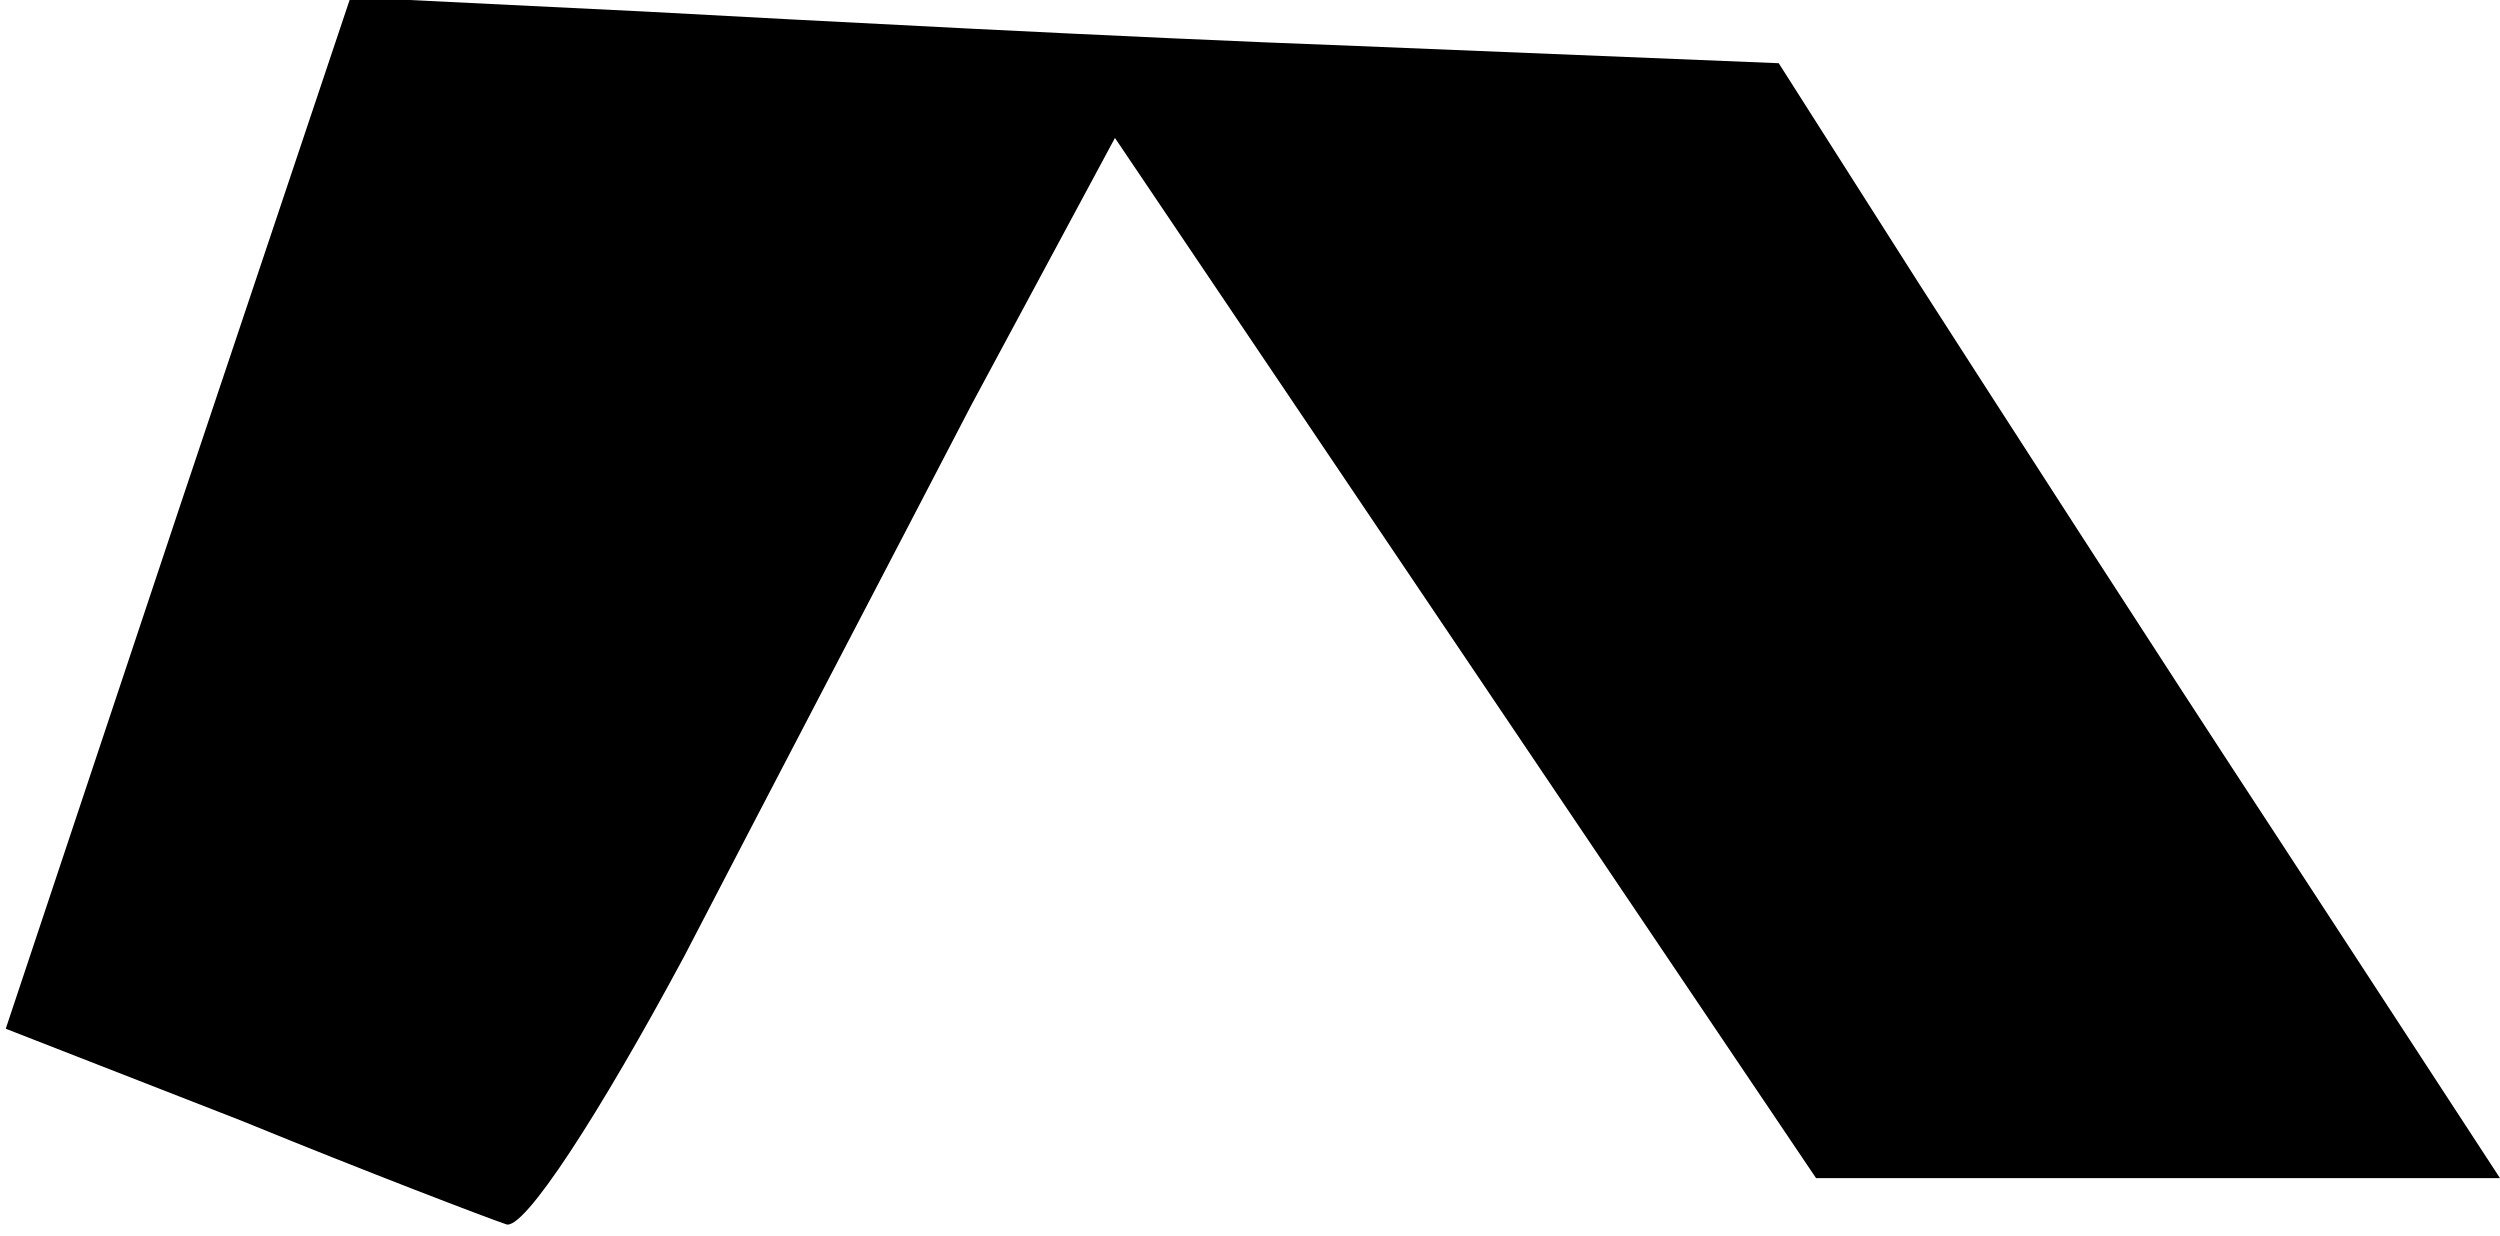 <?xml version="1.0" standalone="no"?>
<!DOCTYPE svg PUBLIC "-//W3C//DTD SVG 20010904//EN"
 "http://www.w3.org/TR/2001/REC-SVG-20010904/DTD/svg10.dtd">
<svg version="1.0" xmlns="http://www.w3.org/2000/svg"
 width="87pt" height="43pt" viewBox="0 0 87 43"
 preserveAspectRatio="xMidYMid meet">
<g transform="translate(0,43) scale(0.1,-0.1)"
fill="#000000" stroke="none">
<path fill="#000000" stroke="none" d="M62 252 l-60 -180 82 -32 c44 -18 86
-34 92 -36 6 -3 33 39 62 93 28 54 73 140 100 192 l50 93 122 -181 122 -181
119 0 119 0 -77 118 c-42 64 -98 151 -125 193 l-49 77 -147 6 c-81 3 -193 9
-248 12 l-102 5 -60 -179z"/>
</g>
</svg>
